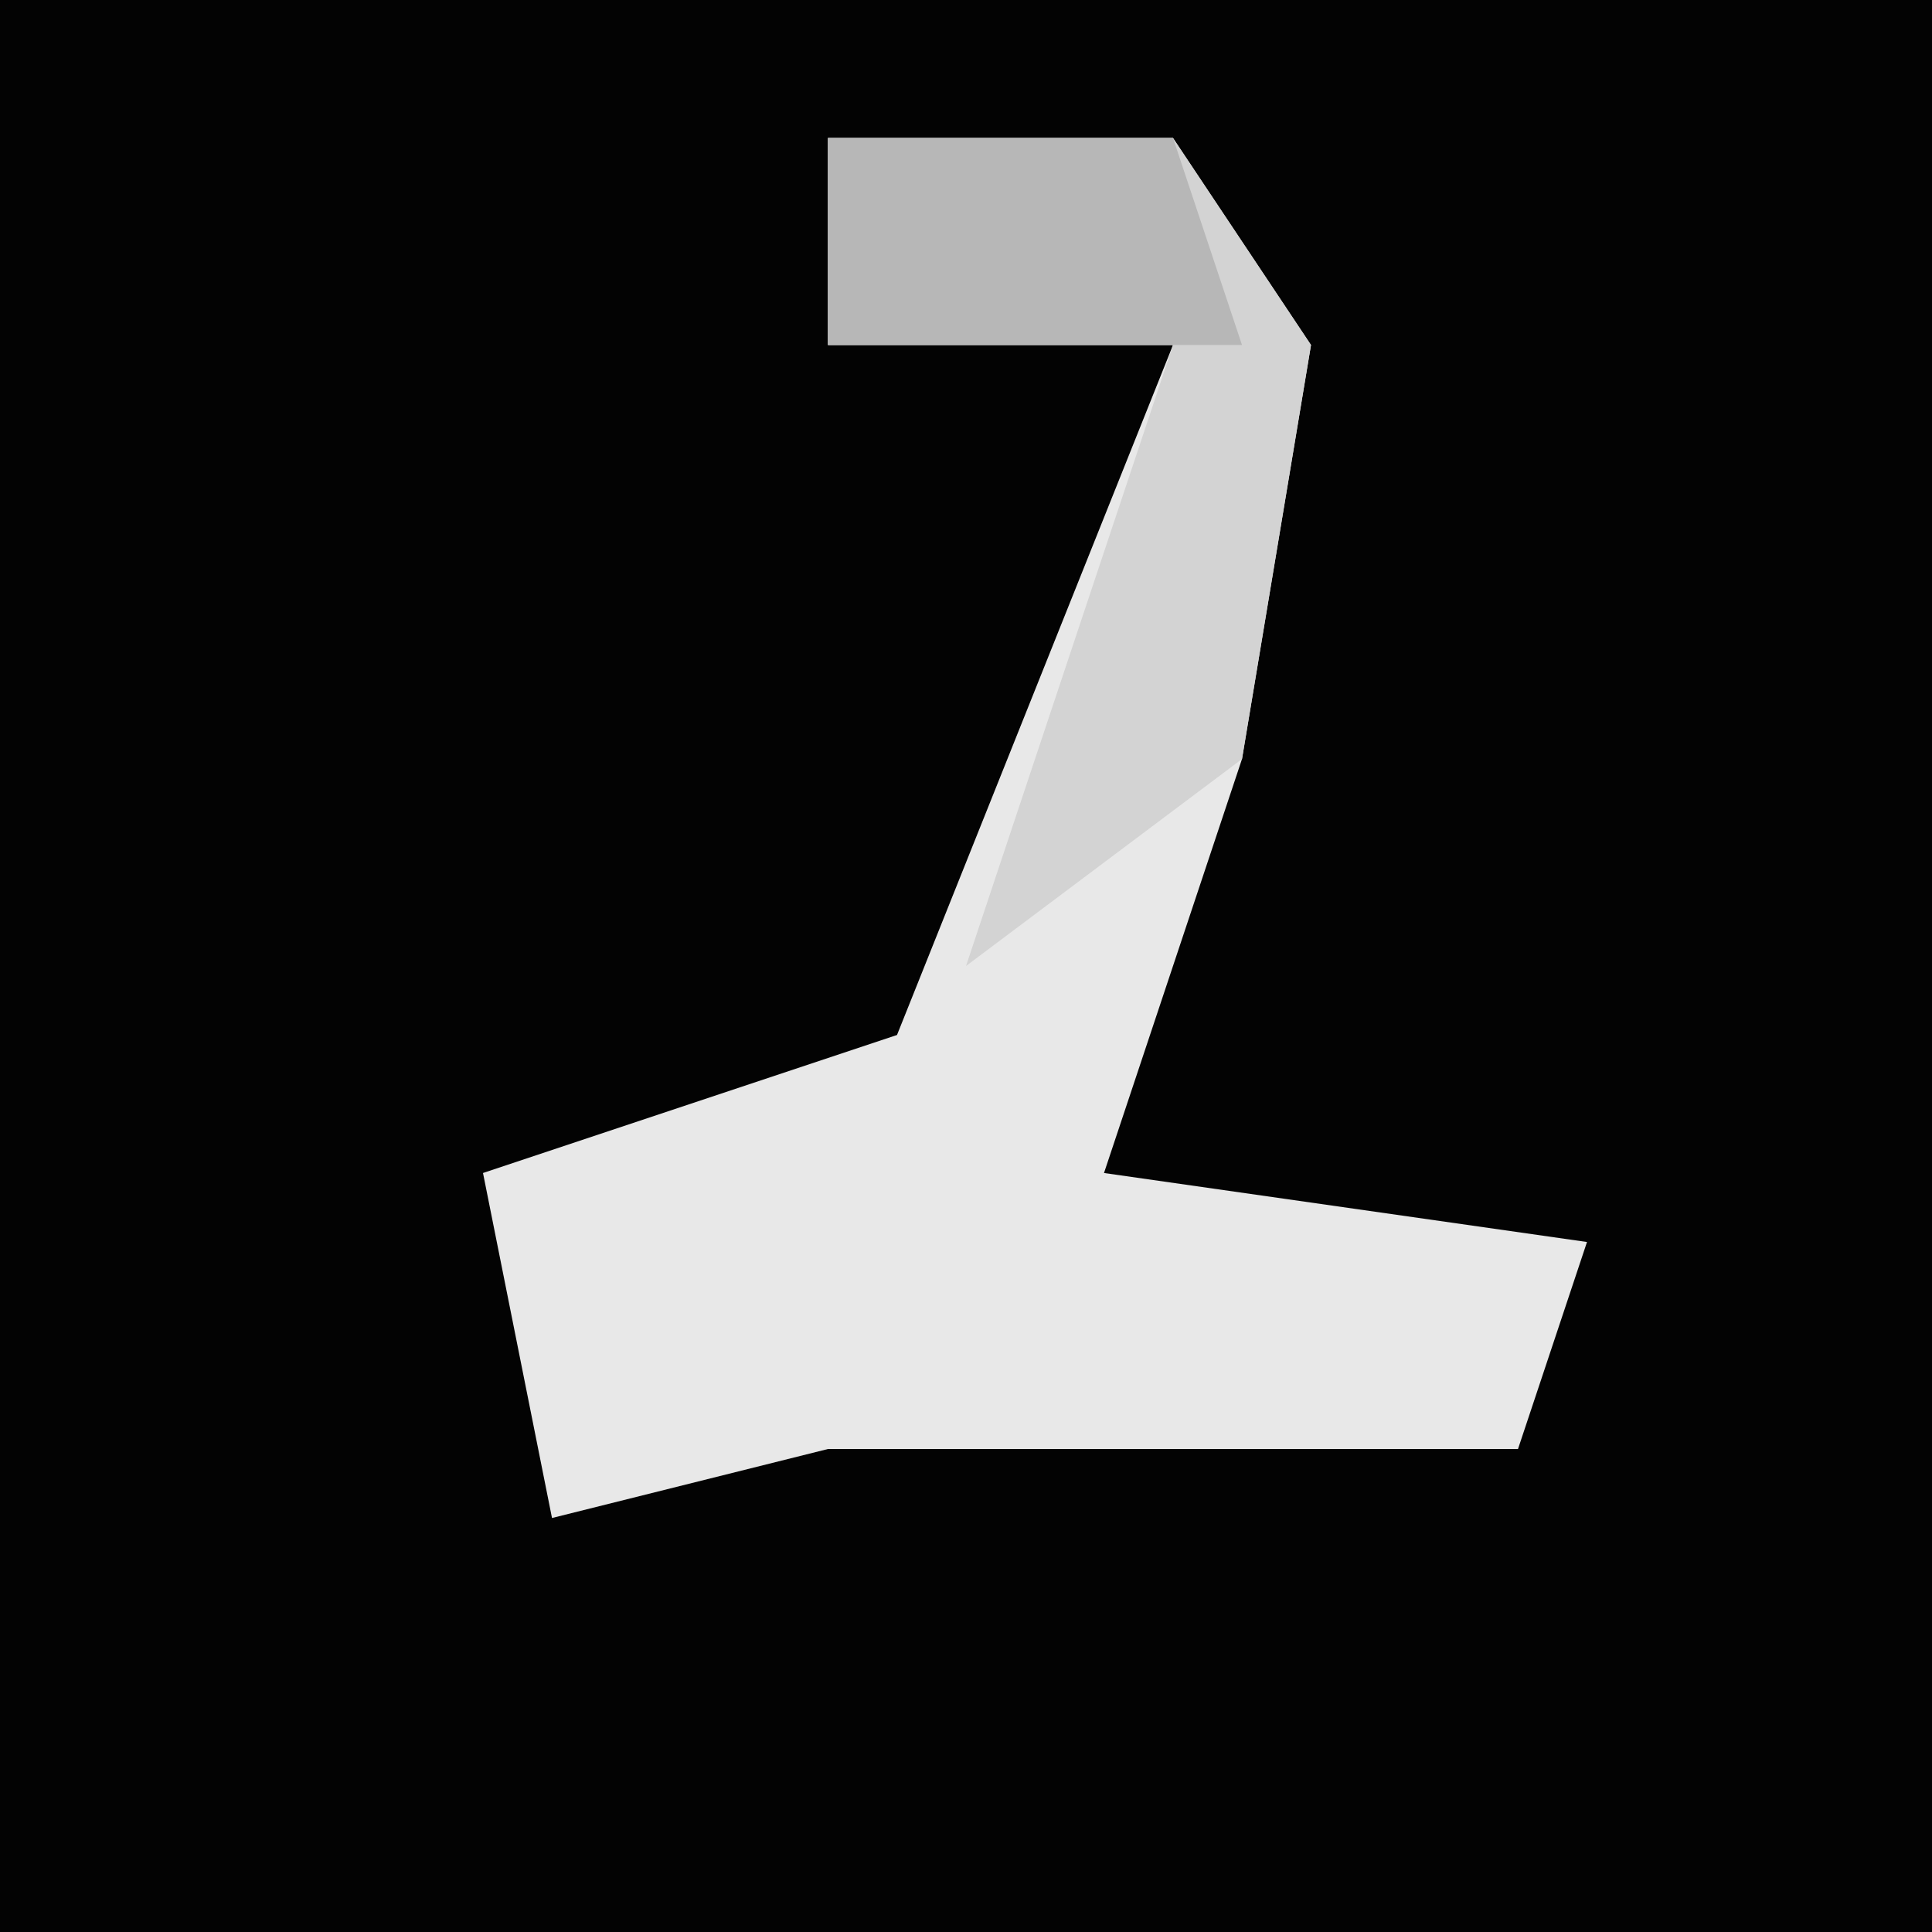 <?xml version="1.0" encoding="UTF-8"?>
<svg version="1.1" xmlns="http://www.w3.org/2000/svg" width="28" height="28">
<path d="M0,0 L28,0 L28,28 L0,28 Z " fill="#030303" transform="translate(0,0)"/>
<path d="M0,0 L5,0 L7,3 L6,9 L4,15 L11,16 L10,19 L0,19 L-4,20 L-5,15 L1,13 L5,3 L0,3 Z " fill="#E8E8E8" transform="translate(12,2)"/>
<path d="M0,0 L5,0 L7,3 L6,9 L2,12 L5,3 L0,3 Z " fill="#D3D3D3" transform="translate(12,2)"/>
<path d="M0,0 L5,0 L6,3 L0,3 Z " fill="#B7B7B7" transform="translate(12,2)"/>
</svg>
